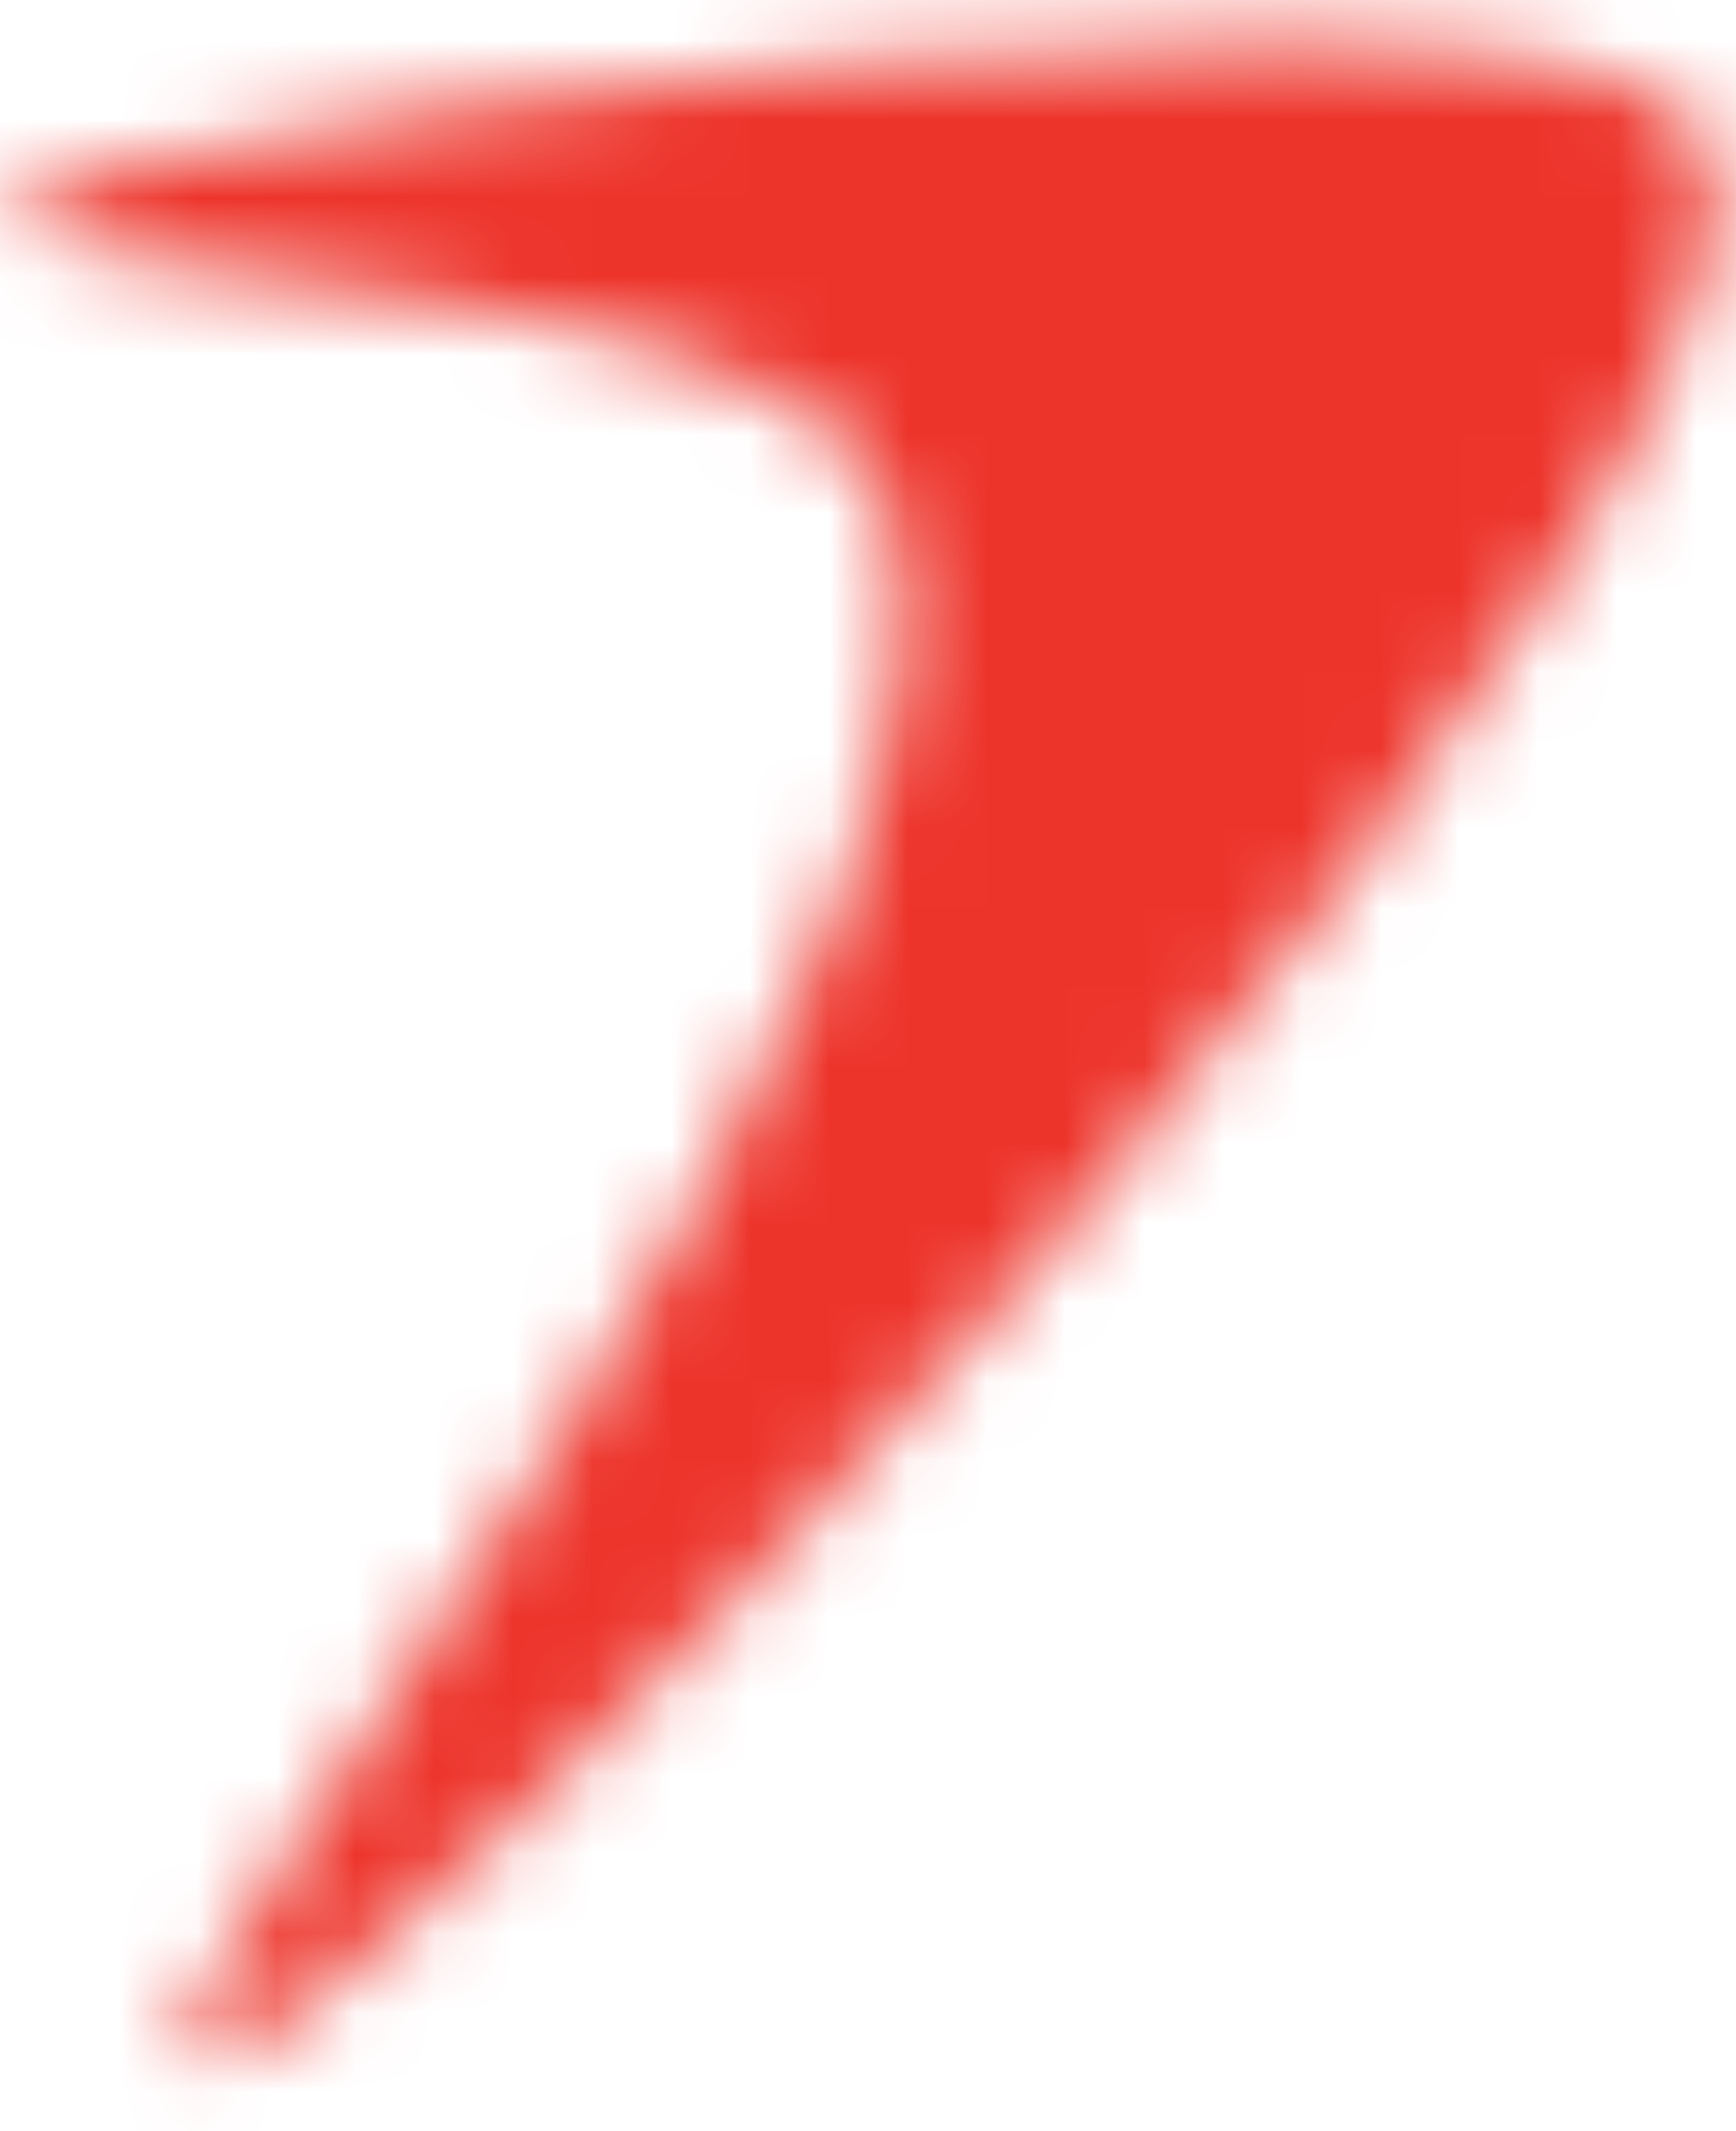 <svg width="22" height="27" viewBox="0 0 22 27" fill="none" xmlns="http://www.w3.org/2000/svg">
<mask id="mask0_1_495" style="mask-type:alpha" maskUnits="userSpaceOnUse" x="0" y="0" width="22" height="27">
<path d="M0.12 2.715C0.12 2.024 9.611 0.534 15.975 0.534C18.736 0.534 20.908 0.814 21.463 1.561C24.329 5.03 4.154 26.788 2.473 26.128C1.125 25.798 13.229 11.949 11.211 6.341C10.204 3.376 0.12 3.706 0.12 2.715Z" fill="white"/>
</mask>
<g mask="url(#mask0_1_495)">
<path fill-rule="evenodd" clip-rule="evenodd" d="M-5.416 31.217L27.279 31.217V-4.54L-5.416 -4.54L-5.416 31.217Z" fill="#ED342B"/>
</g>
</svg>
